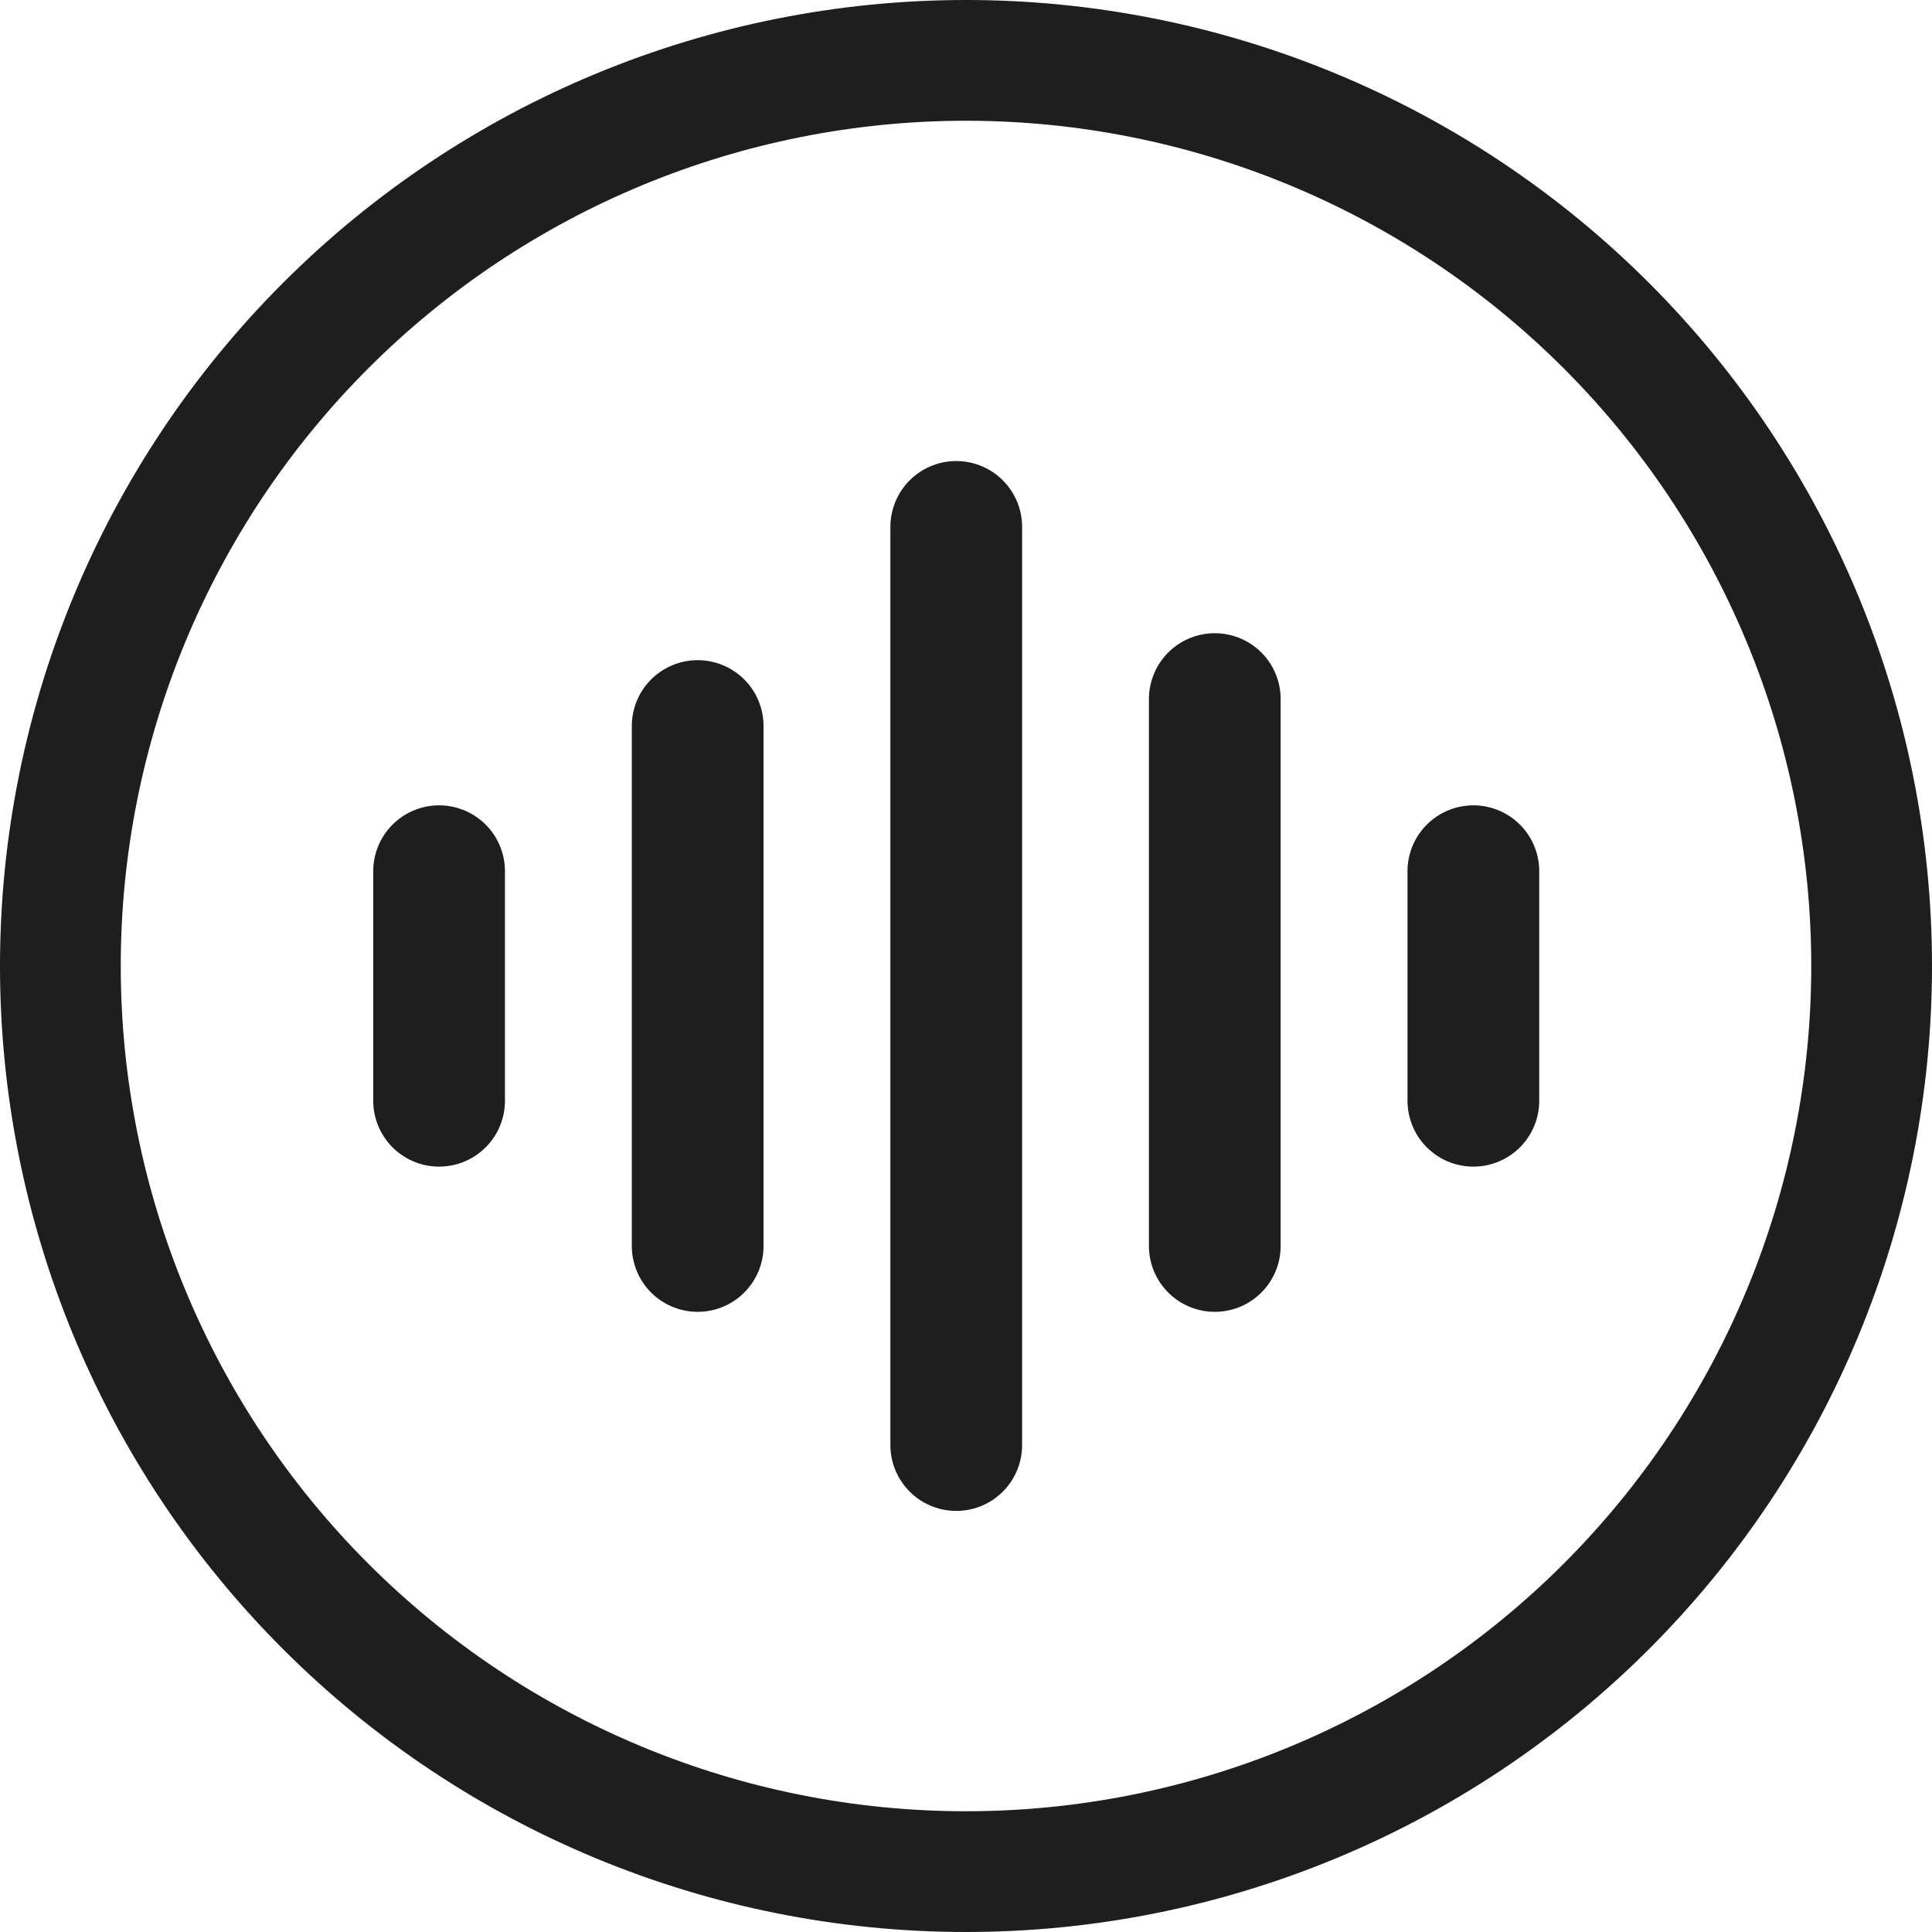 <svg width="44" height="44" viewBox="0 0 44 44" fill="none" xmlns="http://www.w3.org/2000/svg">
<g clip-path="url(#clip0_110_571)">
<path d="M21.778 12V32.91M15.889 16.535V28.376M33.555 19.841V25.069M10 19.841V25.069M27.666 15.921V28.376" stroke="#1E1E1E" stroke-width="3" stroke-linecap="round" stroke-linejoin="round"/>
<path d="M22 41.25C16.895 41.25 11.998 39.222 8.388 35.612C4.778 32.002 2.75 27.105 2.75 22C2.75 16.895 4.778 11.998 8.388 8.388C11.998 4.778 16.895 2.75 22 2.75C27.105 2.75 32.002 4.778 35.612 8.388C39.222 11.998 41.25 16.895 41.25 22C41.25 27.105 39.222 32.002 35.612 35.612C32.002 39.222 27.105 41.25 22 41.25ZM22 44C27.835 44 33.431 41.682 37.556 37.556C41.682 33.431 44 27.835 44 22C44 16.165 41.682 10.569 37.556 6.444C33.431 2.318 27.835 0 22 0C16.165 0 10.569 2.318 6.444 6.444C2.318 10.569 0 16.165 0 22C0 27.835 2.318 33.431 6.444 37.556C10.569 41.682 16.165 44 22 44Z" fill="#1E1E1E"/>
</g>
<defs>
<clipPath id="clip0_110_571">
<rect width="44" height="44" fill="white"/>
</clipPath>
</defs>
</svg>
